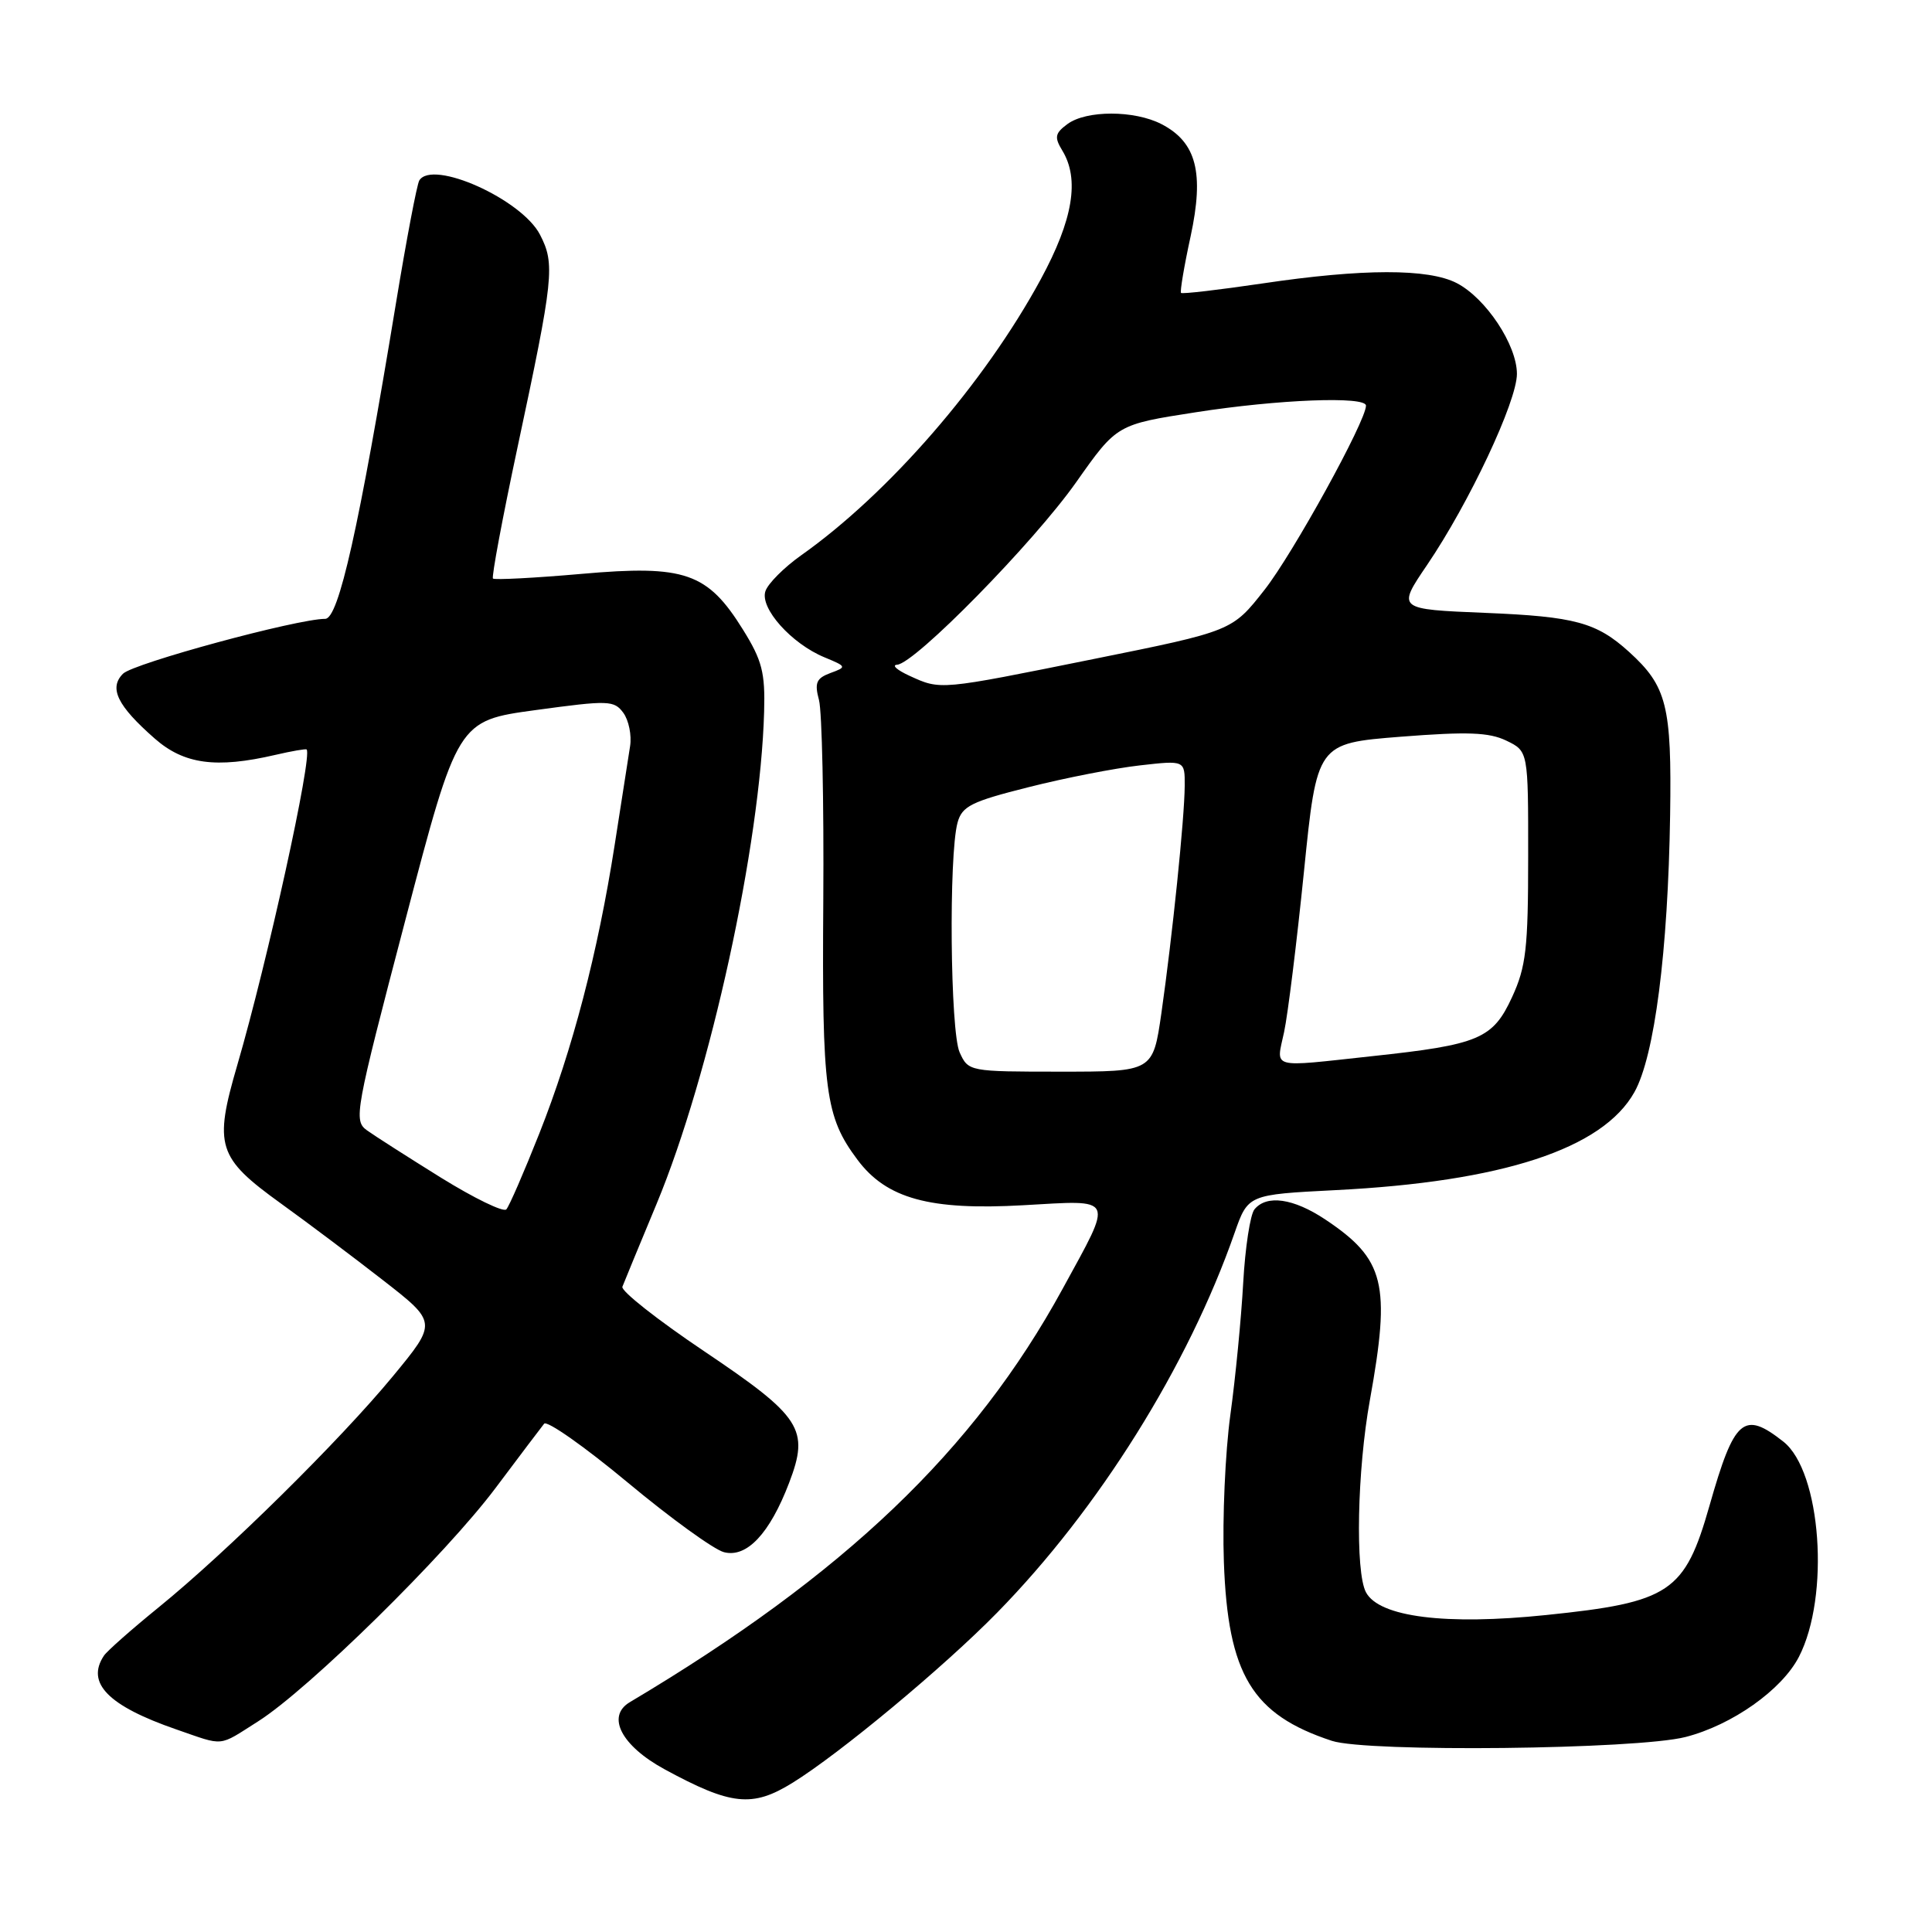 <?xml version="1.0" encoding="UTF-8" standalone="no"?>
<!DOCTYPE svg PUBLIC "-//W3C//DTD SVG 1.1//EN" "http://www.w3.org/Graphics/SVG/1.1/DTD/svg11.dtd" >
<svg xmlns="http://www.w3.org/2000/svg" xmlns:xlink="http://www.w3.org/1999/xlink" version="1.1" viewBox="0 0 256 256">
 <g >
 <path fill="currentColor"
d=" M 105.00 236.24 C 111.28 232.36 125.07 220.89 132.13 213.68 C 145.57 199.97 157.44 180.98 163.58 163.39 C 165.37 158.29 165.37 158.29 176.93 157.70 C 199.06 156.59 212.37 152.23 216.57 144.71 C 219.24 139.94 221.02 126.08 221.30 108.00 C 221.52 93.50 220.87 90.93 215.85 86.37 C 211.54 82.47 208.70 81.70 196.84 81.21 C 185.11 80.73 185.11 80.73 189.09 74.87 C 194.67 66.65 201.00 53.19 201.00 49.54 C 201.00 45.71 196.89 39.51 193.02 37.51 C 189.26 35.57 180.57 35.58 167.27 37.56 C 161.50 38.41 156.65 38.98 156.49 38.81 C 156.34 38.64 156.90 35.27 157.76 31.33 C 159.58 22.88 158.54 18.85 153.91 16.45 C 150.31 14.59 143.94 14.59 141.44 16.44 C 139.79 17.66 139.69 18.18 140.75 19.93 C 143.08 23.74 142.19 29.10 137.91 37.00 C 130.44 50.77 117.76 65.38 106.16 73.58 C 103.89 75.19 101.75 77.33 101.42 78.34 C 100.67 80.59 104.87 85.29 109.25 87.10 C 112.20 88.32 112.22 88.38 110.03 89.18 C 108.16 89.88 107.91 90.48 108.52 92.76 C 108.92 94.27 109.18 106.24 109.09 119.37 C 108.91 144.64 109.35 147.96 113.61 153.66 C 117.46 158.83 123.19 160.40 135.58 159.70 C 147.88 159.01 147.58 158.37 140.80 170.78 C 129.10 192.20 111.91 208.62 83.45 225.55 C 80.31 227.42 82.33 231.32 88.06 234.44 C 96.87 239.23 99.69 239.53 105.00 236.24 Z  M 223.35 230.16 C 229.53 228.57 236.10 223.92 238.36 219.55 C 242.51 211.52 241.32 194.97 236.30 191.02 C 231.04 186.88 229.81 187.94 226.52 199.50 C 223.24 211.01 221.30 212.31 204.87 214.00 C 191.56 215.38 182.75 214.27 181.00 210.99 C 179.56 208.31 179.83 194.81 181.52 185.50 C 184.30 170.08 183.50 166.86 175.61 161.59 C 171.39 158.78 167.84 158.27 166.22 160.25 C 165.66 160.94 164.99 165.32 164.73 170.00 C 164.47 174.68 163.71 182.54 163.03 187.47 C 162.35 192.41 161.96 201.18 162.17 206.97 C 162.70 221.89 165.90 227.19 176.48 230.67 C 181.17 232.21 216.89 231.82 223.35 230.16 Z  M 34.20 228.09 C 40.89 223.85 59.03 206.02 65.67 197.16 C 68.83 192.95 71.72 189.12 72.10 188.65 C 72.48 188.19 77.45 191.68 83.15 196.42 C 88.84 201.16 94.59 205.32 95.92 205.67 C 98.94 206.46 101.99 203.22 104.56 196.49 C 107.28 189.37 106.23 187.74 93.28 179.03 C 87.12 174.89 82.25 171.05 82.47 170.50 C 82.68 169.95 84.72 165.00 87.01 159.50 C 94.12 142.38 100.76 111.97 101.25 94.31 C 101.40 89.13 100.98 87.50 98.46 83.45 C 93.75 75.87 90.77 74.83 77.08 76.04 C 70.82 76.59 65.53 76.86 65.32 76.66 C 65.12 76.45 66.57 68.68 68.55 59.39 C 73.38 36.77 73.57 35.00 71.55 31.09 C 69.12 26.40 57.30 21.09 55.56 23.91 C 55.25 24.41 53.86 31.72 52.47 40.16 C 47.55 70.03 44.87 82.00 43.09 82.00 C 39.38 82.00 17.68 87.89 16.30 89.27 C 14.40 91.17 15.55 93.52 20.50 97.86 C 24.38 101.27 28.63 101.85 36.47 100.03 C 38.66 99.52 40.53 99.20 40.63 99.31 C 41.43 100.16 35.45 127.38 31.45 141.10 C 28.31 151.85 28.80 153.39 37.21 159.46 C 40.67 161.95 46.75 166.52 50.72 169.61 C 57.94 175.23 57.94 175.23 52.06 182.36 C 45.07 190.83 30.09 205.62 21.00 213.00 C 17.42 215.91 14.17 218.78 13.77 219.39 C 11.36 223.01 14.34 226.04 23.37 229.16 C 29.82 231.39 28.84 231.49 34.20 228.09 Z  M 127.16 139.45 C 125.91 136.71 125.70 113.33 126.88 109.00 C 127.48 106.82 128.70 106.21 136.31 104.30 C 141.12 103.08 147.74 101.79 151.03 101.42 C 157.00 100.74 157.00 100.74 156.98 104.12 C 156.96 108.39 155.34 124.11 153.89 134.25 C 152.77 142.00 152.77 142.00 140.55 142.00 C 128.42 142.00 128.31 141.98 127.16 139.45 Z  M 170.15 136.75 C 170.65 134.41 171.83 124.85 172.78 115.50 C 174.50 98.50 174.50 98.50 185.60 97.62 C 194.44 96.93 197.30 97.03 199.60 98.14 C 202.50 99.54 202.50 99.54 202.49 113.52 C 202.49 125.67 202.21 128.11 200.35 132.14 C 197.80 137.66 195.98 138.43 181.79 139.95 C 168.11 141.43 169.09 141.70 170.15 136.75 Z  M 120.50 89.54 C 118.85 88.78 118.12 88.13 118.87 88.08 C 121.22 87.94 136.97 71.89 142.61 63.88 C 147.99 56.25 147.99 56.25 158.43 54.63 C 169.37 52.92 181.00 52.47 181.00 53.75 C 181.00 55.79 171.33 73.35 167.56 78.15 C 163.27 83.62 163.27 83.62 144.88 87.33 C 124.38 91.47 124.67 91.45 120.50 89.54 Z  M 58.45 156.06 C 54.08 153.34 49.66 150.52 48.63 149.78 C 46.83 148.48 47.03 147.40 53.70 121.96 C 60.64 95.50 60.64 95.50 70.97 94.09 C 80.65 92.77 81.37 92.79 82.60 94.46 C 83.31 95.44 83.72 97.43 83.49 98.87 C 83.26 100.32 82.34 106.22 81.44 112.00 C 79.21 126.26 75.87 139.07 71.46 150.20 C 69.43 155.32 67.47 159.84 67.09 160.25 C 66.71 160.66 62.83 158.77 58.45 156.06 Z "/>
</g>
</svg>